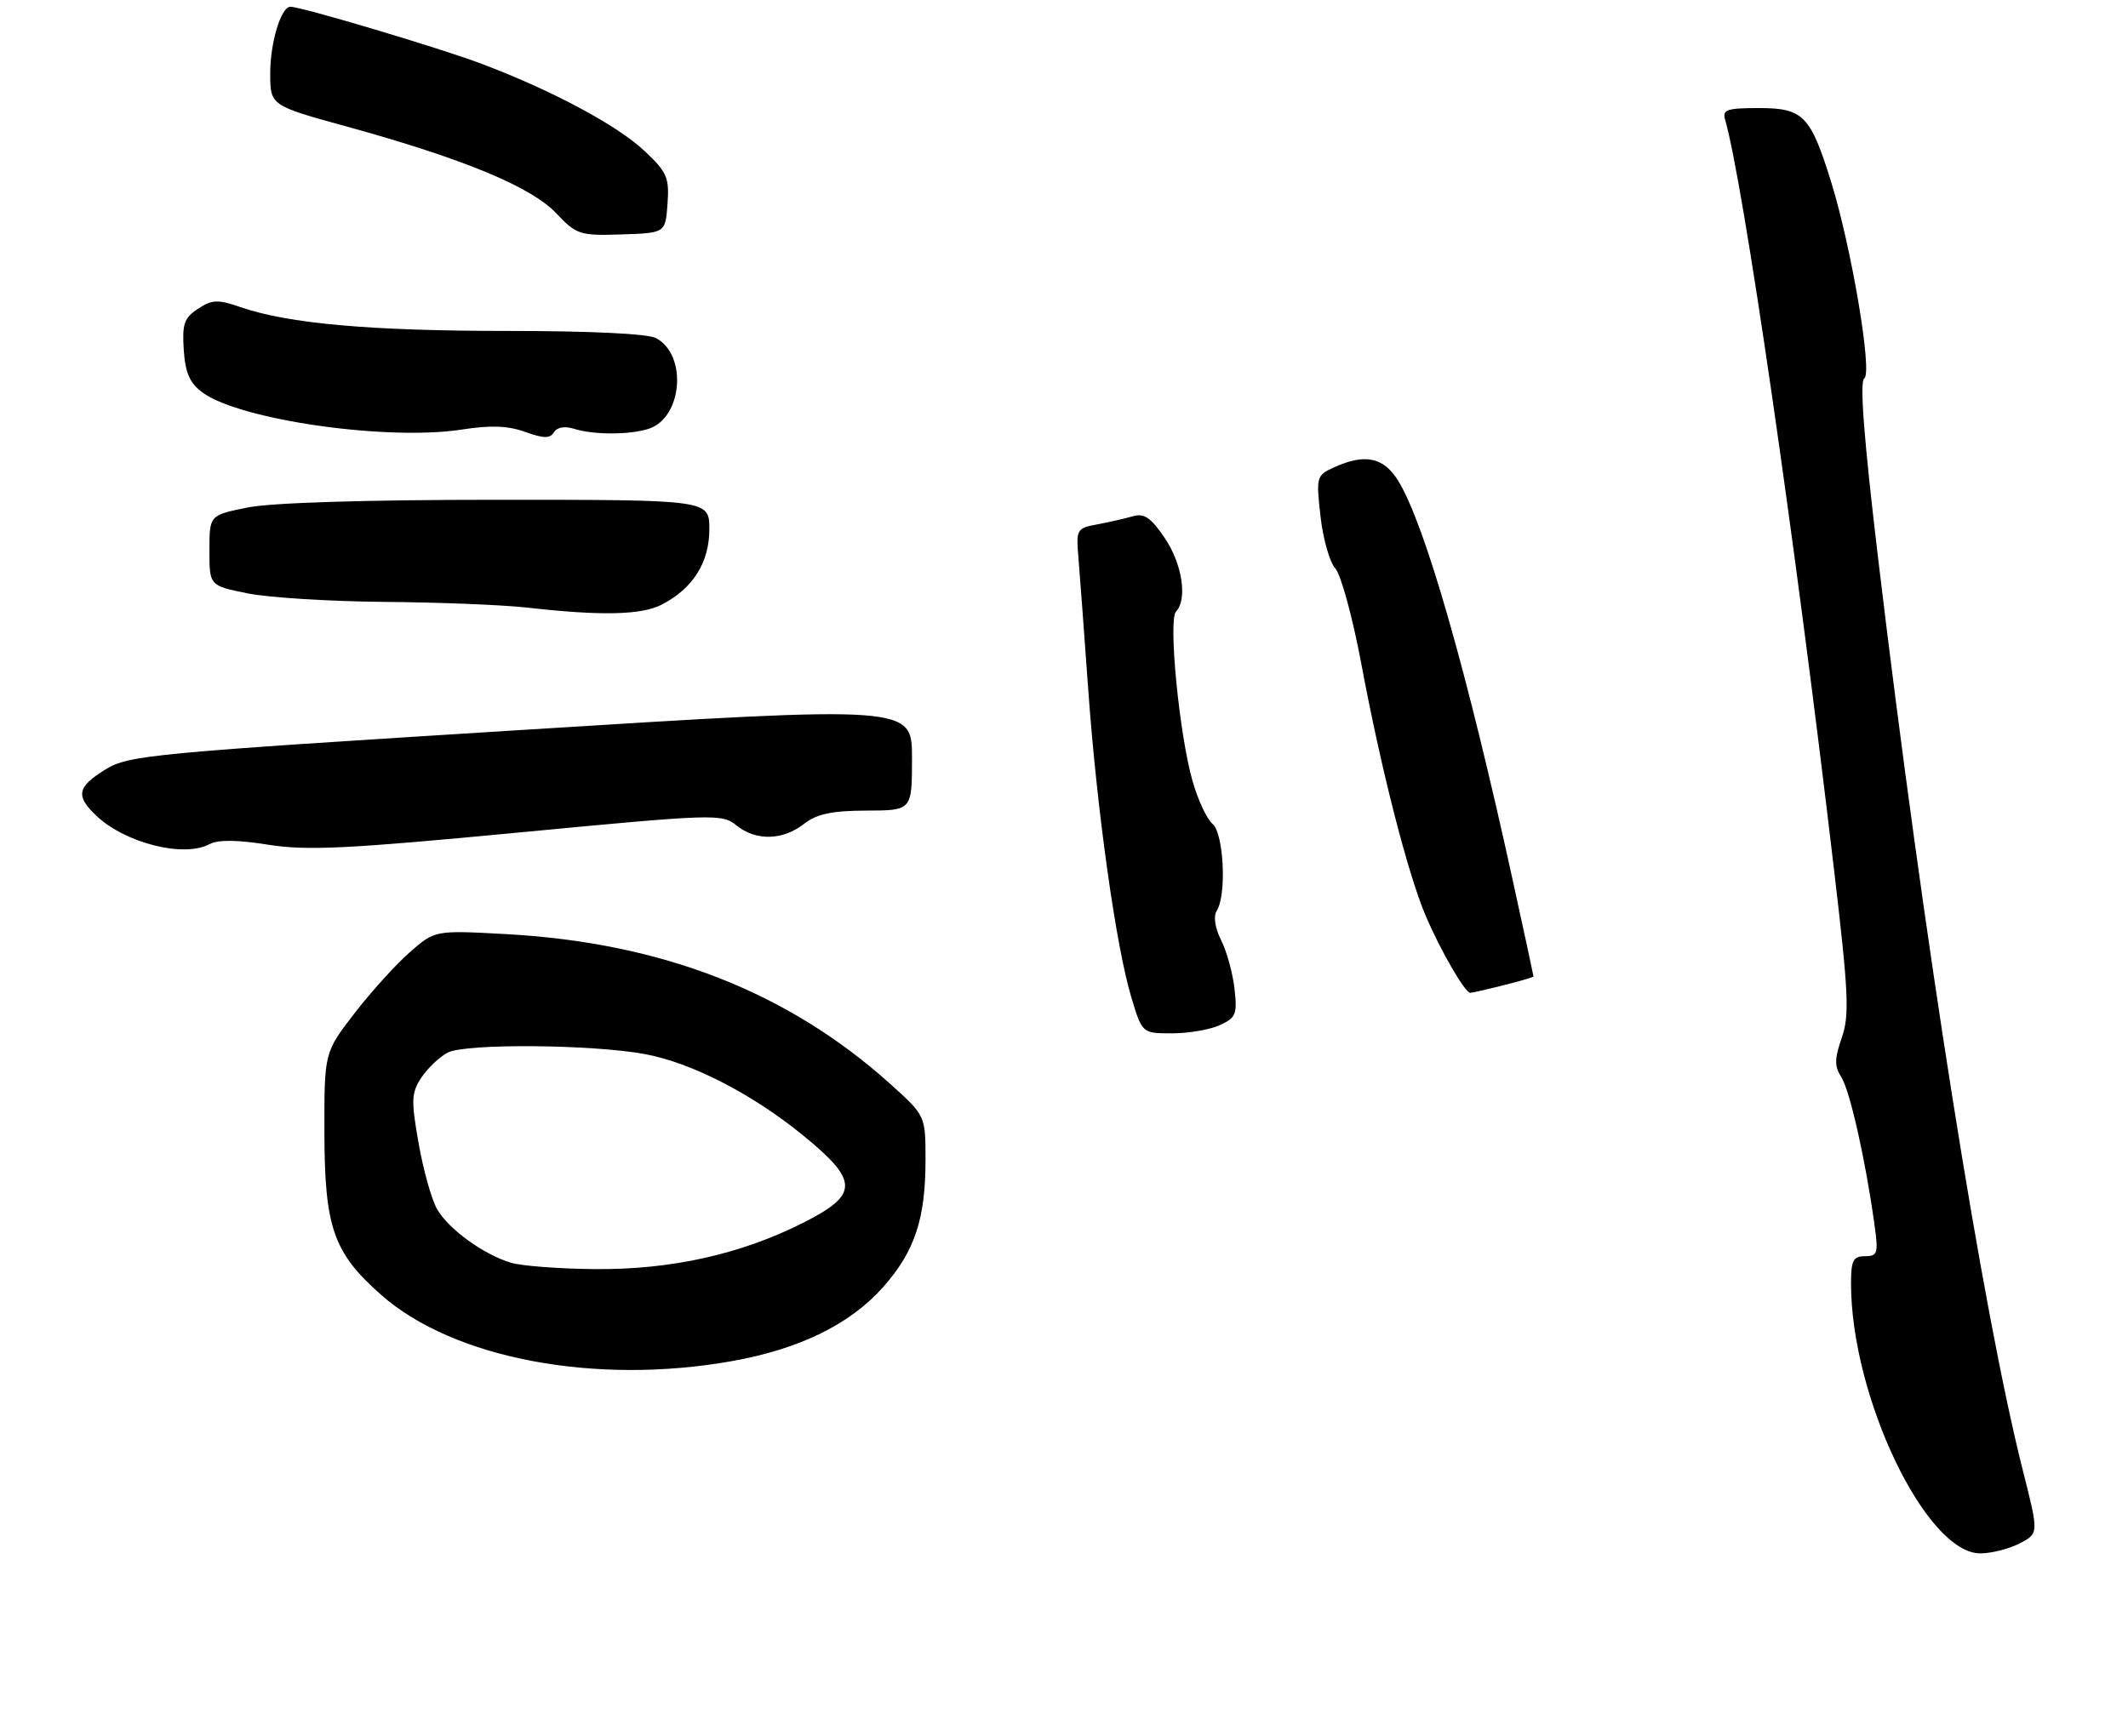 <?xml version="1.0" encoding="UTF-8" standalone="no"?>
<!DOCTYPE svg PUBLIC "-//W3C//DTD SVG 1.1//EN" "http://www.w3.org/Graphics/SVG/1.1/DTD/svg11.dtd" >
<svg xmlns="http://www.w3.org/2000/svg" xmlns:xlink="http://www.w3.org/1999/xlink" version="1.1" viewBox="0 0 315 257">
 <g >
 <path fill="currentColor"
d=" M 298.95 228.53 C 301.80 227.05 301.80 227.05 299.45 217.78 C 293.48 194.20 284.77 139.29 278.00 82.59 C 275.91 65.01 275.25 56.46 275.96 56.03 C 277.21 55.25 274.08 36.68 271.05 26.91 C 268.01 17.11 266.92 16.00 260.38 16.00 C 255.60 16.00 254.93 16.23 255.37 17.75 C 258.05 27.00 265.78 80.23 271.47 128.65 C 273.65 147.11 273.79 150.30 272.63 153.65 C 271.54 156.79 271.53 157.87 272.57 159.50 C 273.83 161.46 276.16 171.81 277.46 181.25 C 278.07 185.59 277.95 186.00 276.06 186.00 C 274.32 186.00 274.00 186.63 274.00 190.04 C 274.00 206.81 285.10 230.00 293.13 230.00 C 294.76 230.00 297.38 229.34 298.95 228.53 Z  M 108.36 201.53 C 118.39 199.74 125.91 196.05 130.79 190.50 C 135.42 185.24 137.00 180.47 137.00 171.73 C 137.00 165.19 137.00 165.19 131.77 160.48 C 116.61 146.85 97.93 139.57 74.94 138.31 C 64.37 137.73 64.37 137.73 60.62 141.03 C 58.56 142.84 54.87 146.92 52.43 150.09 C 48.00 155.85 48.00 155.85 48.02 167.67 C 48.05 181.79 49.35 185.49 56.46 191.76 C 67.17 201.18 88.15 205.13 108.36 201.53 Z  M 180.56 151.79 C 182.95 150.70 183.17 150.16 182.74 146.42 C 182.49 144.13 181.60 140.90 180.77 139.23 C 179.84 137.39 179.59 135.68 180.11 134.85 C 181.60 132.51 181.15 123.37 179.49 121.99 C 178.66 121.30 177.32 118.43 176.52 115.62 C 174.56 108.75 172.91 91.77 174.08 90.55 C 175.81 88.76 175.00 83.46 172.40 79.64 C 170.33 76.60 169.37 75.95 167.65 76.45 C 166.47 76.79 164.10 77.33 162.39 77.65 C 159.42 78.19 159.29 78.41 159.62 82.36 C 159.81 84.64 160.47 93.47 161.08 102.00 C 162.36 119.94 165.20 140.20 167.49 147.75 C 169.08 153.00 169.08 153.00 173.49 153.00 C 175.92 153.00 179.10 152.46 180.56 151.79 Z  M 222.56 145.88 C 225.00 145.27 227.00 144.68 227.00 144.58 C 227.00 144.47 225.63 138.12 223.95 130.46 C 217.17 99.43 210.96 77.73 207.01 71.25 C 204.84 67.69 202.07 67.10 197.44 69.21 C 194.87 70.38 194.81 70.61 195.47 76.46 C 195.84 79.78 196.83 83.26 197.67 84.18 C 198.50 85.11 200.22 91.41 201.49 98.18 C 204.41 113.82 208.39 129.41 211.06 135.64 C 213.28 140.83 216.86 147.00 217.64 147.00 C 217.90 147.00 220.11 146.50 222.56 145.88 Z  M 31.01 124.99 C 32.28 124.31 35.10 124.34 39.70 125.07 C 45.40 125.98 51.38 125.69 76.64 123.28 C 105.73 120.51 106.86 120.47 109.00 122.20 C 111.88 124.54 115.86 124.45 119.00 122.00 C 120.91 120.51 123.09 120.04 128.25 120.02 C 135.00 120.00 135.00 120.00 135.00 112.24 C 135.00 104.47 135.00 104.47 77.11 108.09 C 22.30 111.51 19.03 111.82 15.61 113.93 C 11.40 116.53 11.15 117.85 14.29 120.81 C 18.61 124.86 27.23 127.02 31.01 124.99 Z  M 97.96 89.52 C 102.57 87.14 105.00 83.29 105.00 78.37 C 105.00 74.00 105.00 74.00 73.67 74.00 C 54.23 74.00 40.18 74.43 36.67 75.14 C 31.00 76.28 31.00 76.28 31.00 81.50 C 31.00 86.72 31.00 86.72 36.67 87.86 C 39.78 88.49 48.90 89.05 56.92 89.12 C 64.94 89.18 74.42 89.56 78.00 89.96 C 89.05 91.21 94.96 91.07 97.96 89.52 Z  M 77.74 63.95 C 80.49 64.94 81.41 64.95 82.00 64.00 C 82.46 63.25 83.61 63.06 84.98 63.49 C 87.82 64.40 93.16 64.40 95.99 63.50 C 101.02 61.91 101.80 52.57 97.11 50.06 C 95.91 49.41 87.32 49.00 75.14 49.00 C 54.85 49.00 42.69 47.92 35.62 45.48 C 32.23 44.31 31.40 44.34 29.31 45.72 C 27.26 47.06 26.95 47.97 27.20 51.80 C 27.43 55.24 28.09 56.73 30.00 58.13 C 35.57 62.20 57.39 65.31 68.37 63.60 C 72.62 62.94 75.21 63.03 77.74 63.95 Z  M 98.81 30.18 C 99.09 26.30 98.74 25.49 95.44 22.38 C 91.39 18.56 81.78 13.41 71.28 9.44 C 65.16 7.13 44.63 1.00 42.99 1.00 C 41.60 1.00 40.00 6.28 40.00 10.86 C 40.00 15.62 40.00 15.62 51.41 18.76 C 68.54 23.48 78.63 27.66 82.32 31.56 C 85.35 34.76 85.81 34.91 92.00 34.71 C 98.50 34.50 98.50 34.50 98.81 30.18 Z  M 75.65 186.97 C 71.59 185.76 66.44 182.02 64.71 179.05 C 63.90 177.65 62.66 173.26 61.97 169.30 C 60.84 162.92 60.89 161.82 62.35 159.59 C 63.26 158.20 65.01 156.53 66.25 155.86 C 68.84 154.48 87.59 154.62 95.50 156.08 C 102.36 157.36 111.29 161.94 118.75 168.01 C 127.17 174.85 127.19 176.87 118.89 181.05 C 109.68 185.71 99.31 188.01 88.09 187.91 C 82.82 187.87 77.22 187.44 75.65 186.97 Z "/>
</g>
</svg>